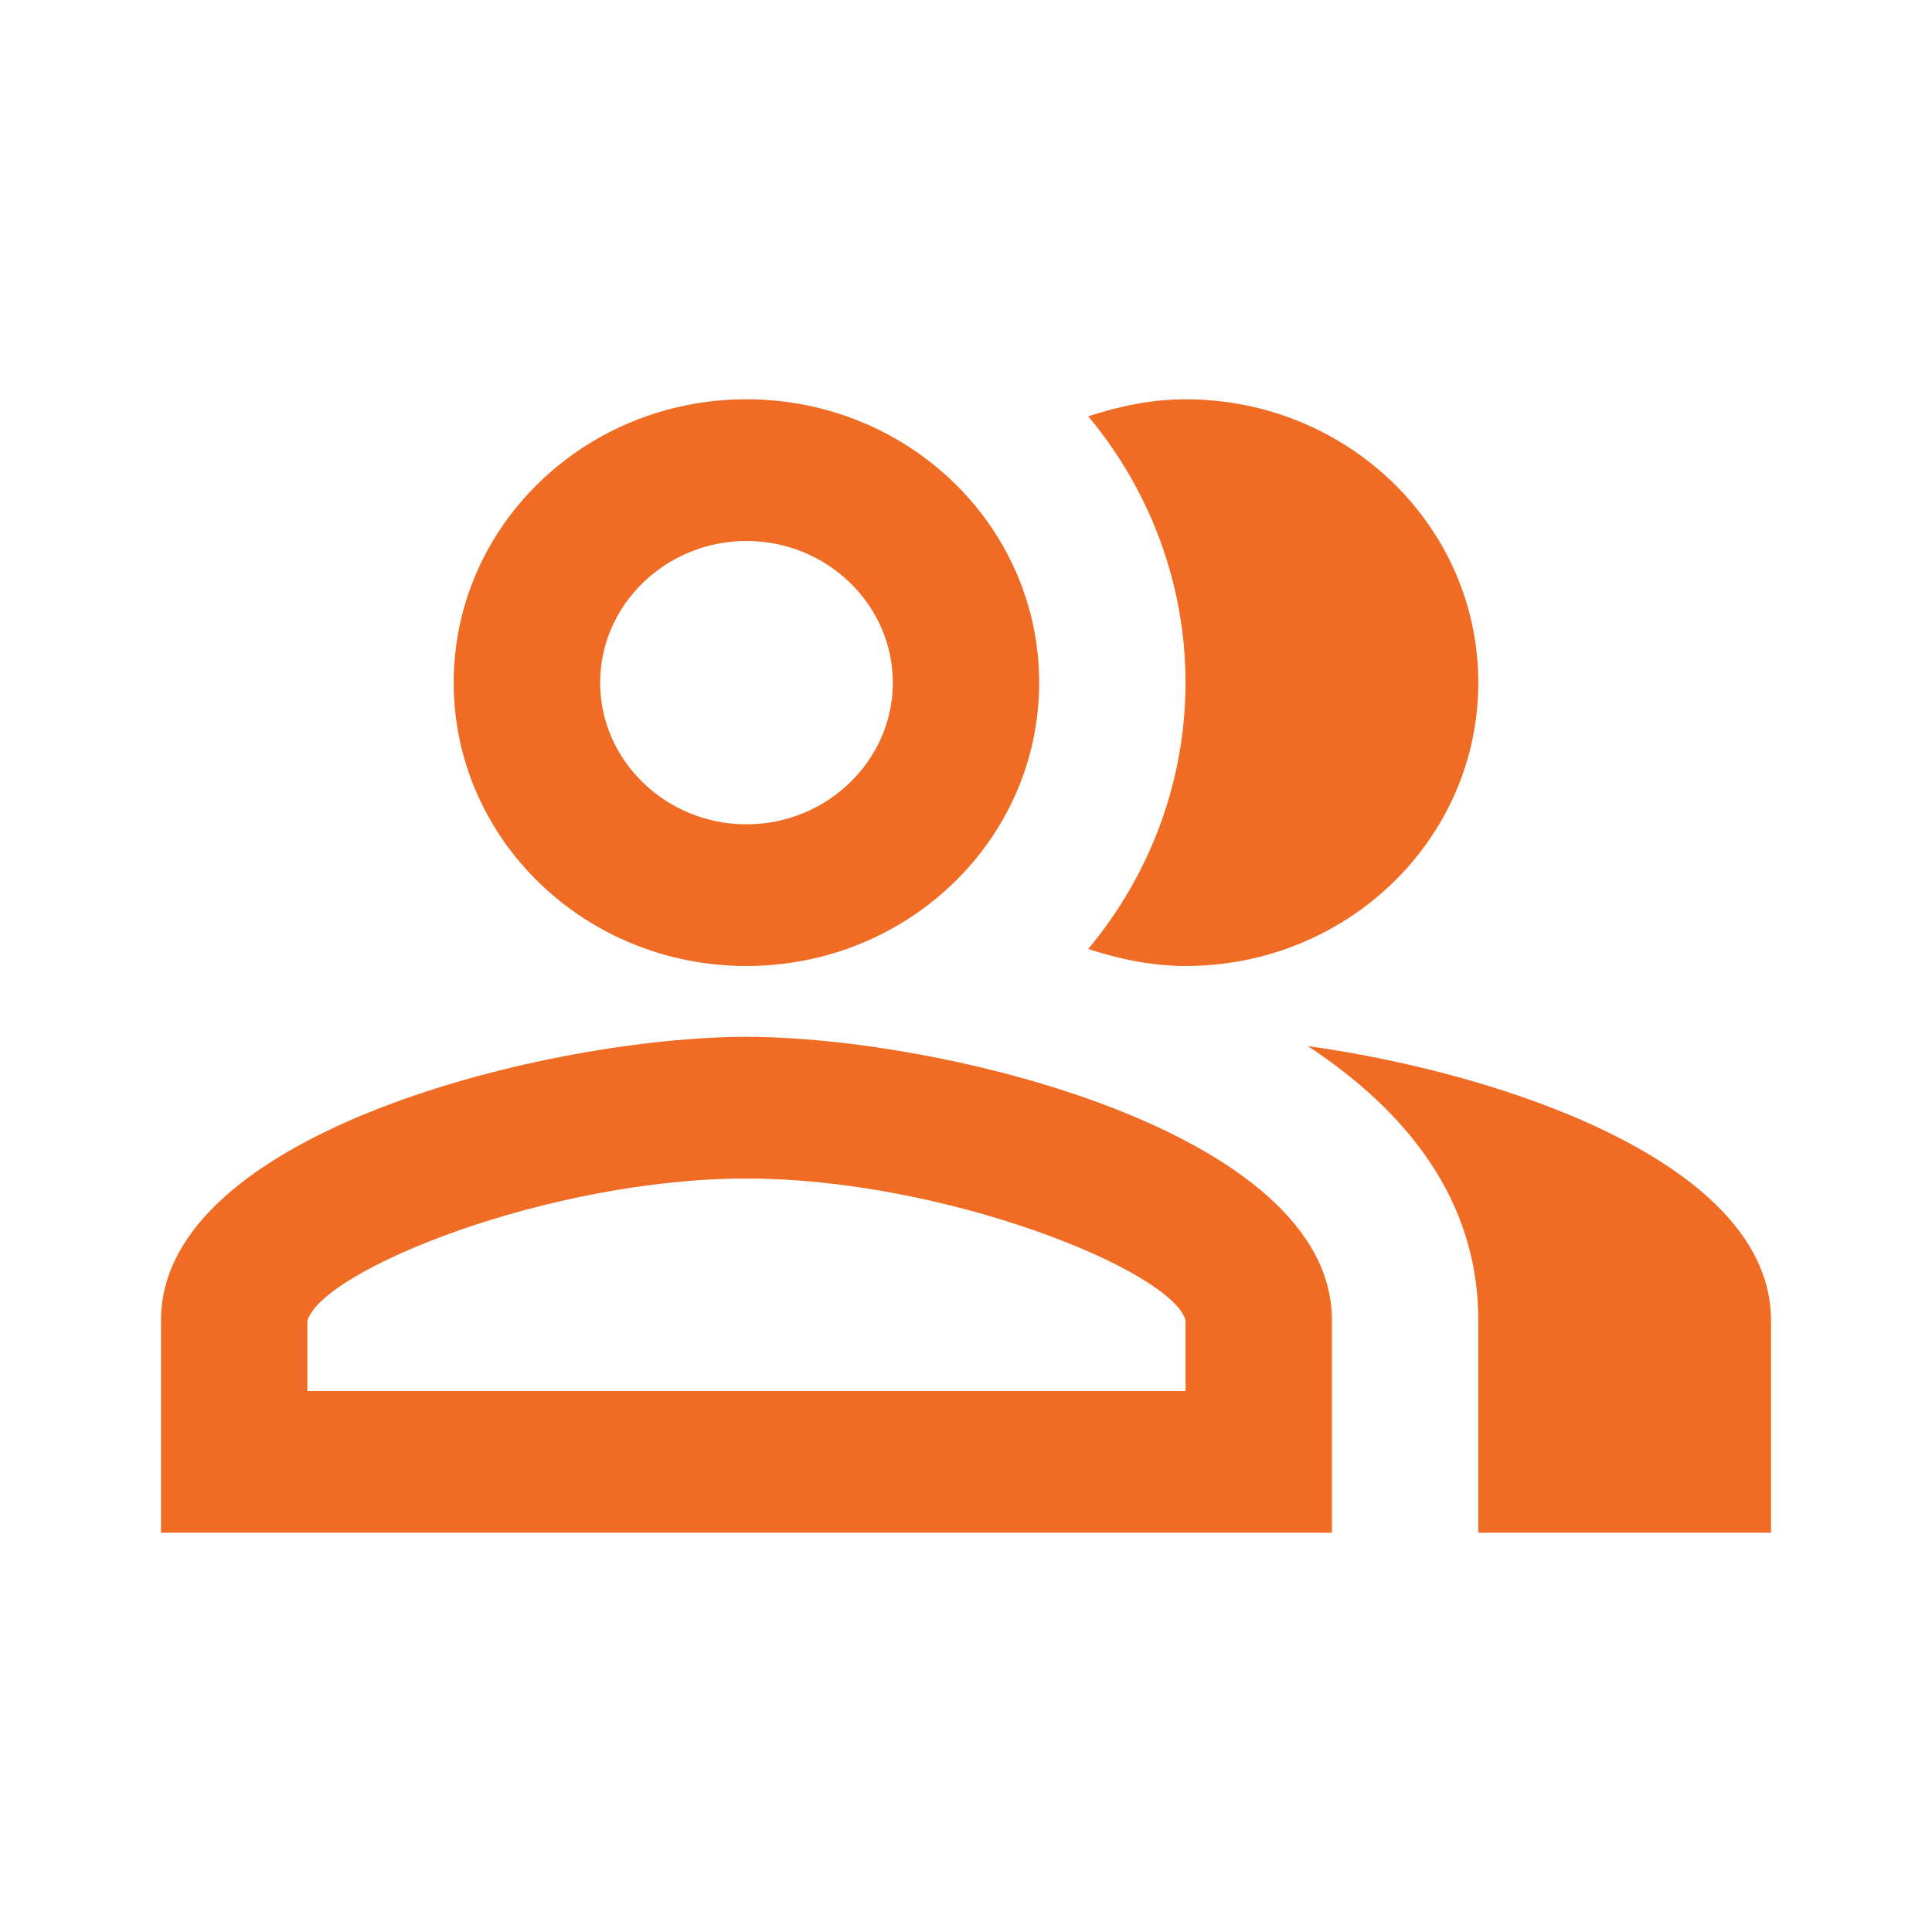 <svg width="24" height="24" viewBox="0 0 24 24" fill="none" xmlns="http://www.w3.org/2000/svg">
<path d="M16.245 12.994C17.491 13.813 18.364 14.922 18.364 16.4V19.04H22V16.4C22 14.482 18.755 13.346 16.245 12.994ZM14.727 12C16.736 12 18.364 10.425 18.364 8.48C18.364 6.535 16.736 4.96 14.727 4.96C14.3 4.96 13.9 5.048 13.518 5.171C14.3 6.108 14.727 7.276 14.727 8.48C14.727 9.684 14.3 10.852 13.518 11.789C13.9 11.912 14.3 12 14.727 12ZM9.273 12C11.282 12 12.909 10.425 12.909 8.48C12.909 6.535 11.282 4.96 9.273 4.96C7.264 4.96 5.636 6.535 5.636 8.48C5.636 10.425 7.264 12 9.273 12ZM9.273 6.72C10.273 6.72 11.091 7.512 11.091 8.48C11.091 9.448 10.273 10.24 9.273 10.24C8.273 10.24 7.455 9.448 7.455 8.48C7.455 7.512 8.273 6.72 9.273 6.72ZM9.273 12.88C6.845 12.88 2 14.059 2 16.4V19.04H16.546V16.4C16.546 14.059 11.7 12.88 9.273 12.88ZM14.727 17.28H3.818V16.409C4 15.775 6.818 14.64 9.273 14.64C11.727 14.64 14.546 15.775 14.727 16.4V17.28Z" fill="#F06C24"/>
</svg>
